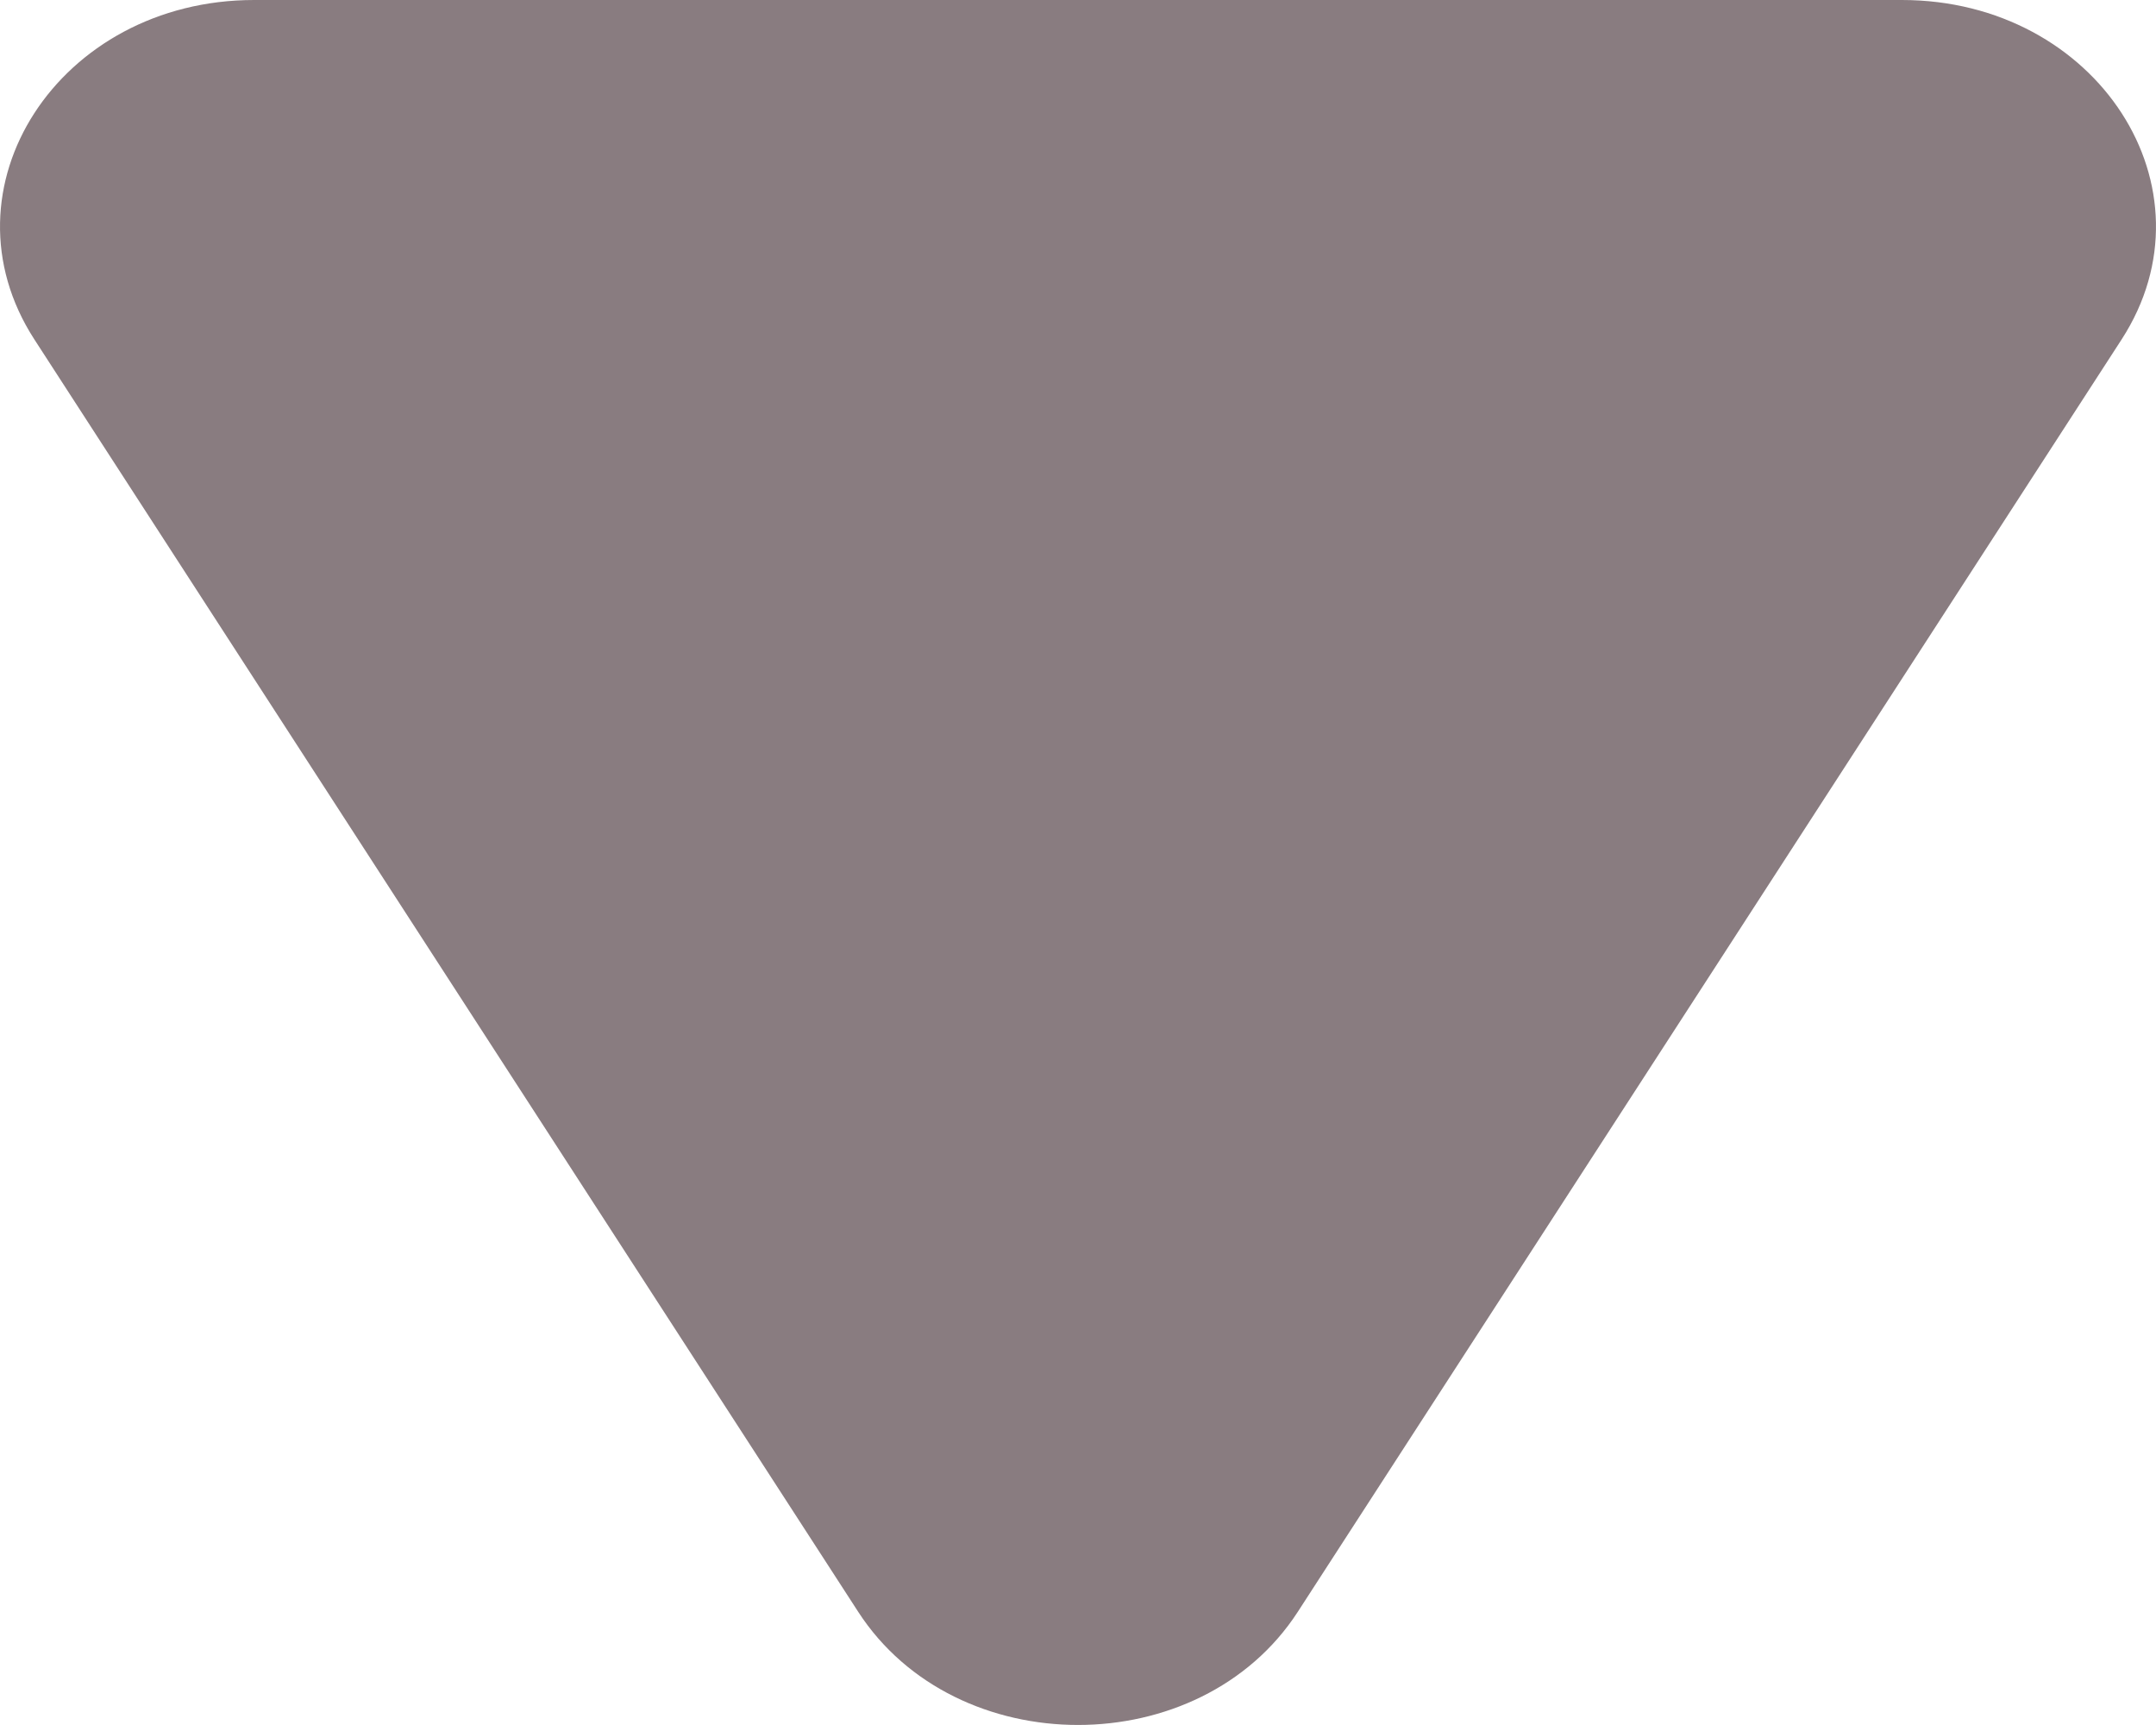 <svg width="15" height="12" viewBox="0 0 15 12" fill="none" xmlns="http://www.w3.org/2000/svg">
<path d="M9.029 11.213C8.349 12.262 6.651 12.262 5.971 11.213L0.239 2.361C-0.44 1.311 0.409 3.21915e-07 1.768 2.03128e-07L13.232 -7.99135e-07C14.591 -9.17922e-07 15.44 1.311 14.761 2.361L9.029 11.213Z" fill="#897C80"/>
</svg>
